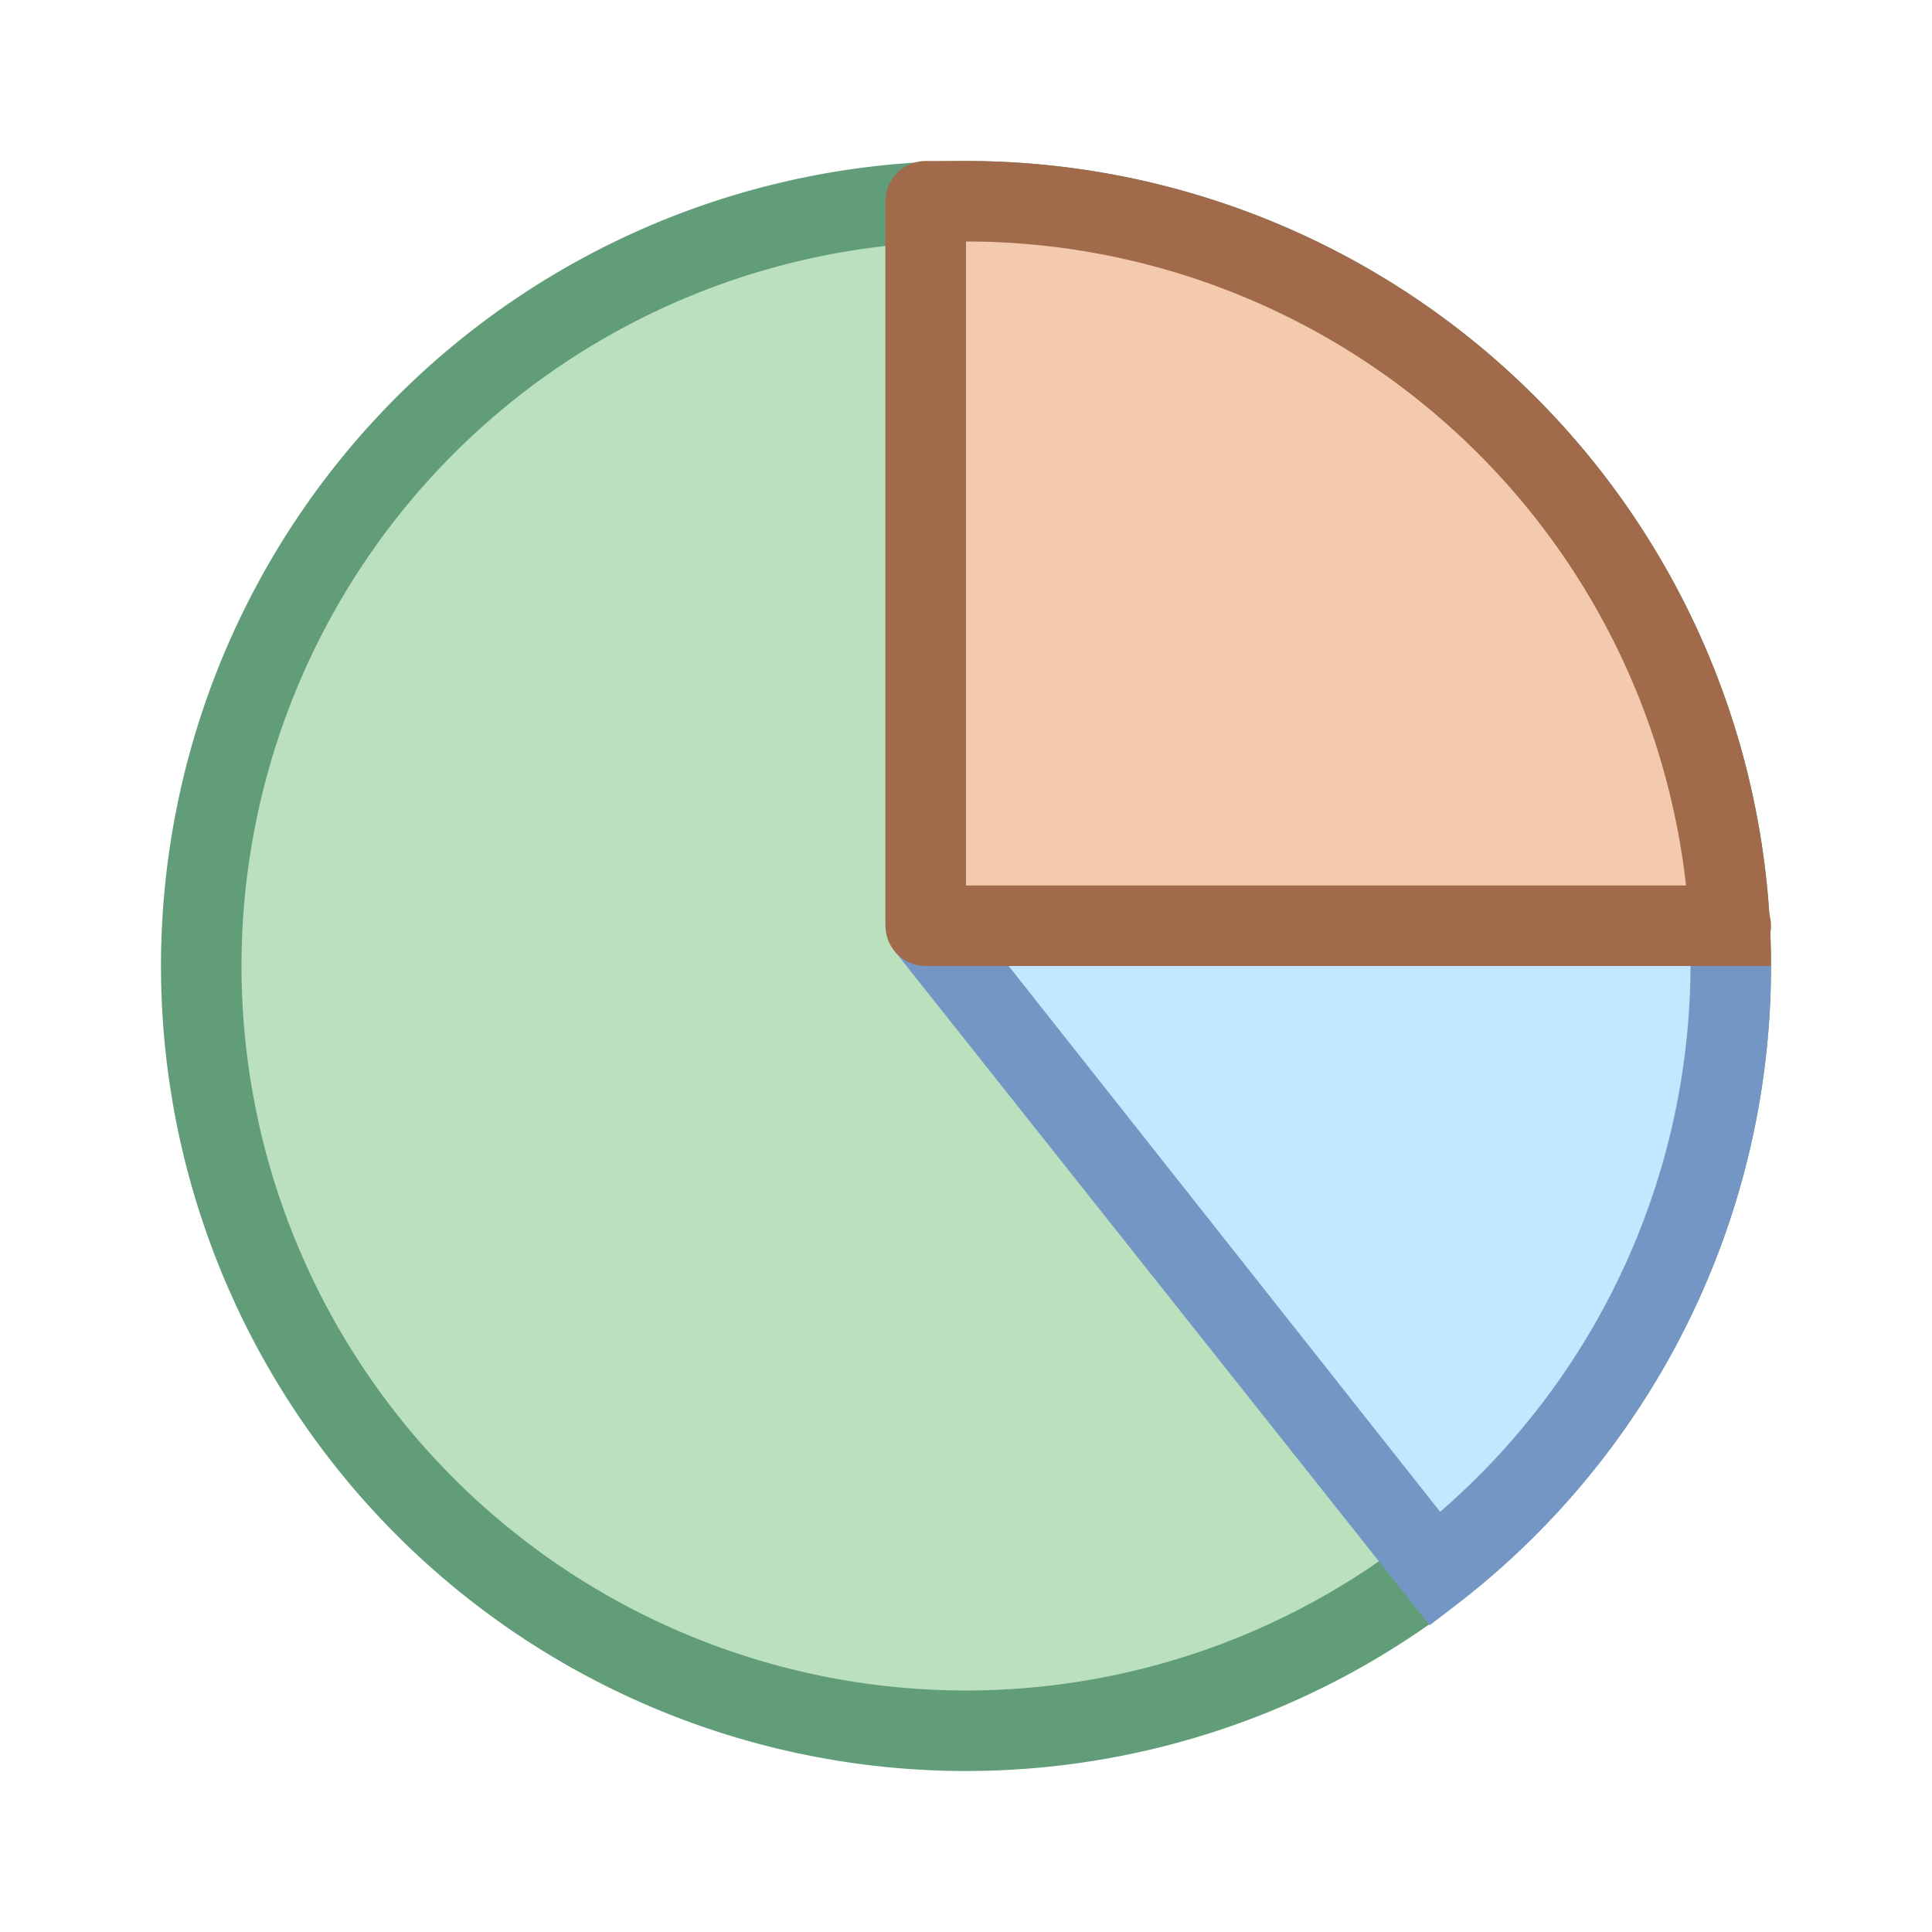 <svg xmlns="http://www.w3.org/2000/svg" viewBox="0 0 24 24"><title>HRM_Expand</title><g id="Layer_1" data-name="Layer 1"><circle cx="12" cy="12" r="9.5" style="fill:#bae0bd"/><path d="M12,22A10,10,0,1,1,22,12,10,10,0,0,1,12,22ZM12,3a9,9,0,1,0,9,9A9,9,0,0,0,12,3Z" style="fill:#619d78"/><path d="M12.3,12h9.2a9.5,9.5,0,0,1-3.66,7.49l-5.66-7.25A.15.15,0,0,1,12.3,12Z" style="fill:#c2e8ff"/><path d="M17.76,20.19l-6.65-8.38.78-.62,6,7.59A9,9,0,0,0,21,12h1a10,10,0,0,1-3.85,7.89Z" style="fill:#7496c4"/><path d="M12,12V2.5A9.5,9.5,0,0,1,21.5,12Z" style="fill:#f4caae"/><path d="M22,12H21a9,9,0,0,0-9-9v8.5H11v-9a.5.5,0,0,1,.5-.5H12A10,10,0,0,1,22,12Z" style="fill:#a16a4a"/><path d="M21.5,12h-10a.5.5,0,0,1-.5-.5V2.6a.5.5,0,1,1,1,0V11h9.5a.5.5,0,0,1,0,1Z" style="fill:#a16a4a"/></g><g id="Layer_2" data-name="Layer 2"><rect width="24" height="24" style="fill:#fcfcfc;opacity:0"/></g></svg>